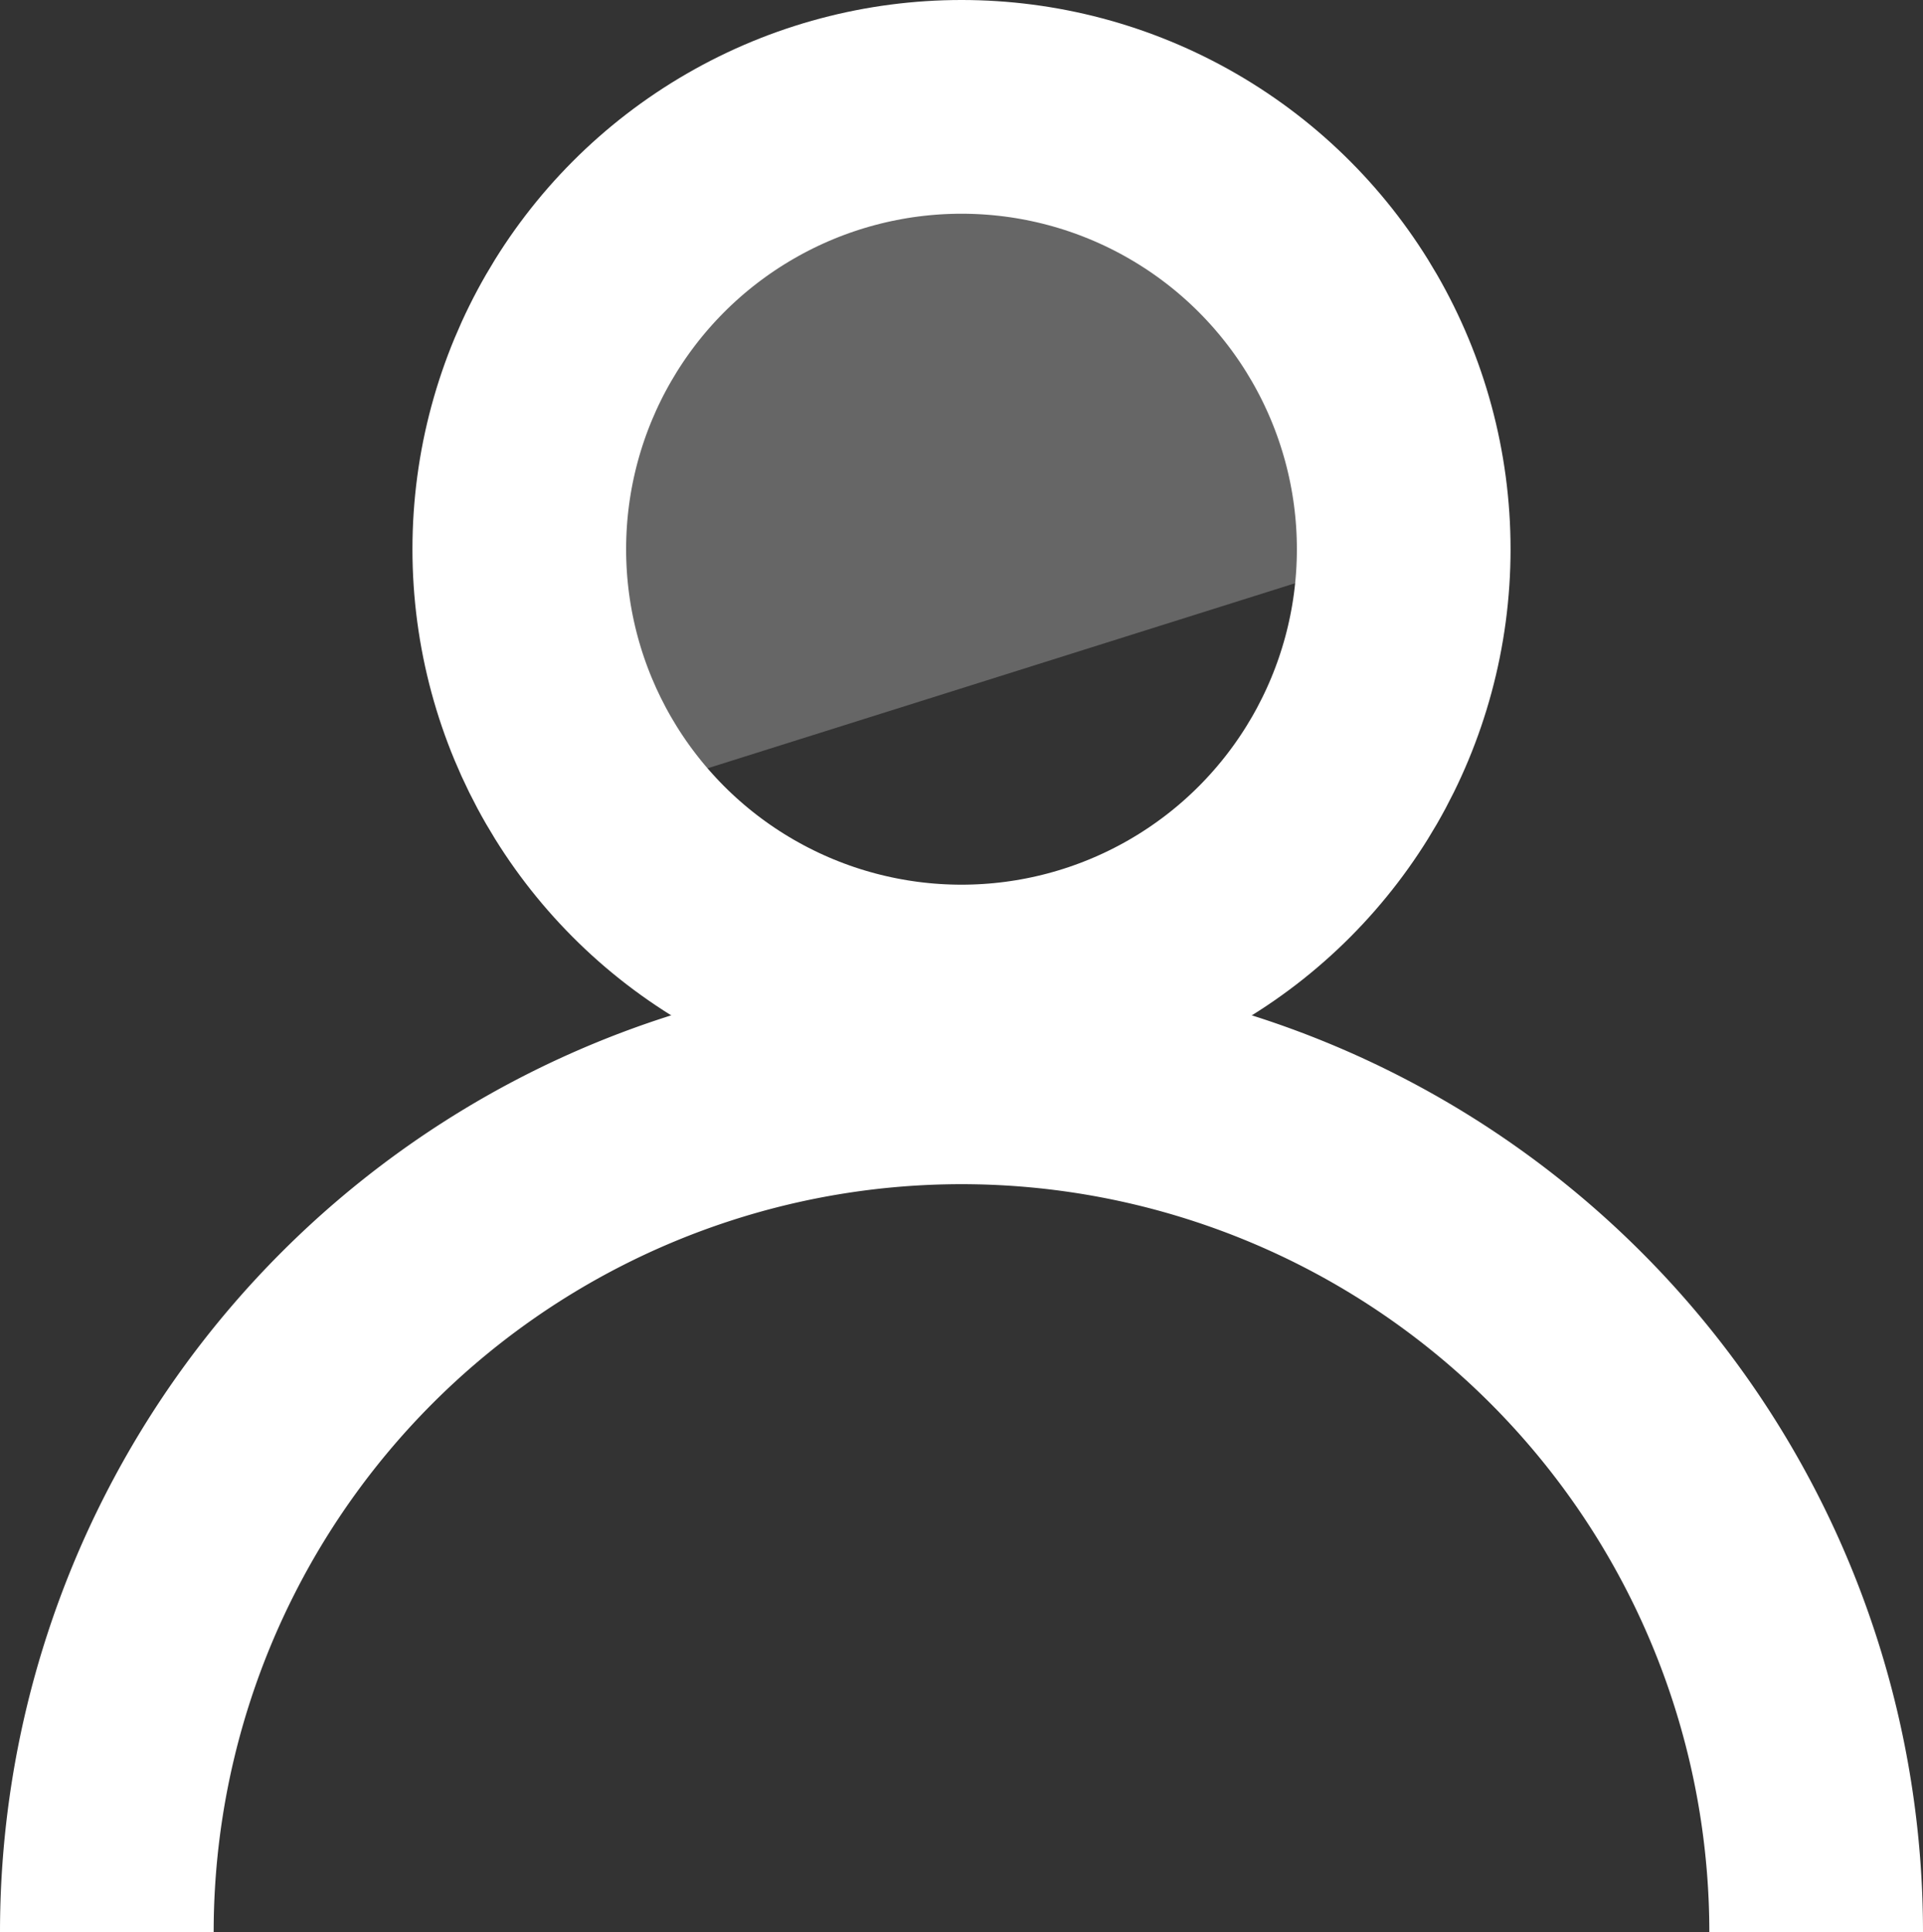<svg xmlns="http://www.w3.org/2000/svg" width="27" height="27.122" viewBox="0 0 27 27.122"><rect x="0" y="0" width="27" height="27.122" fill="#333333" stroke="none"/><defs><style>.a,.b{fill:none;stroke:#fff;stroke-width:3px;}.a,.c{fill-rule:evenodd;}.c{fill:#fff;opacity:0.25;}</style></defs><g transform="translate(-4.173 -4.212)"><path class="a" d="M5.673,39.673a12,12,0,0,1,24,0" transform="translate(0 -8.339)"/><circle class="b" cx="6.209" cy="6.209" r="6.209" transform="translate(11.464 5.712)"/><path class="c" d="M16.089,15.481a6.226,6.226,0,1,1,11.321-3.565" transform="translate(-3.52)"/></g></svg>